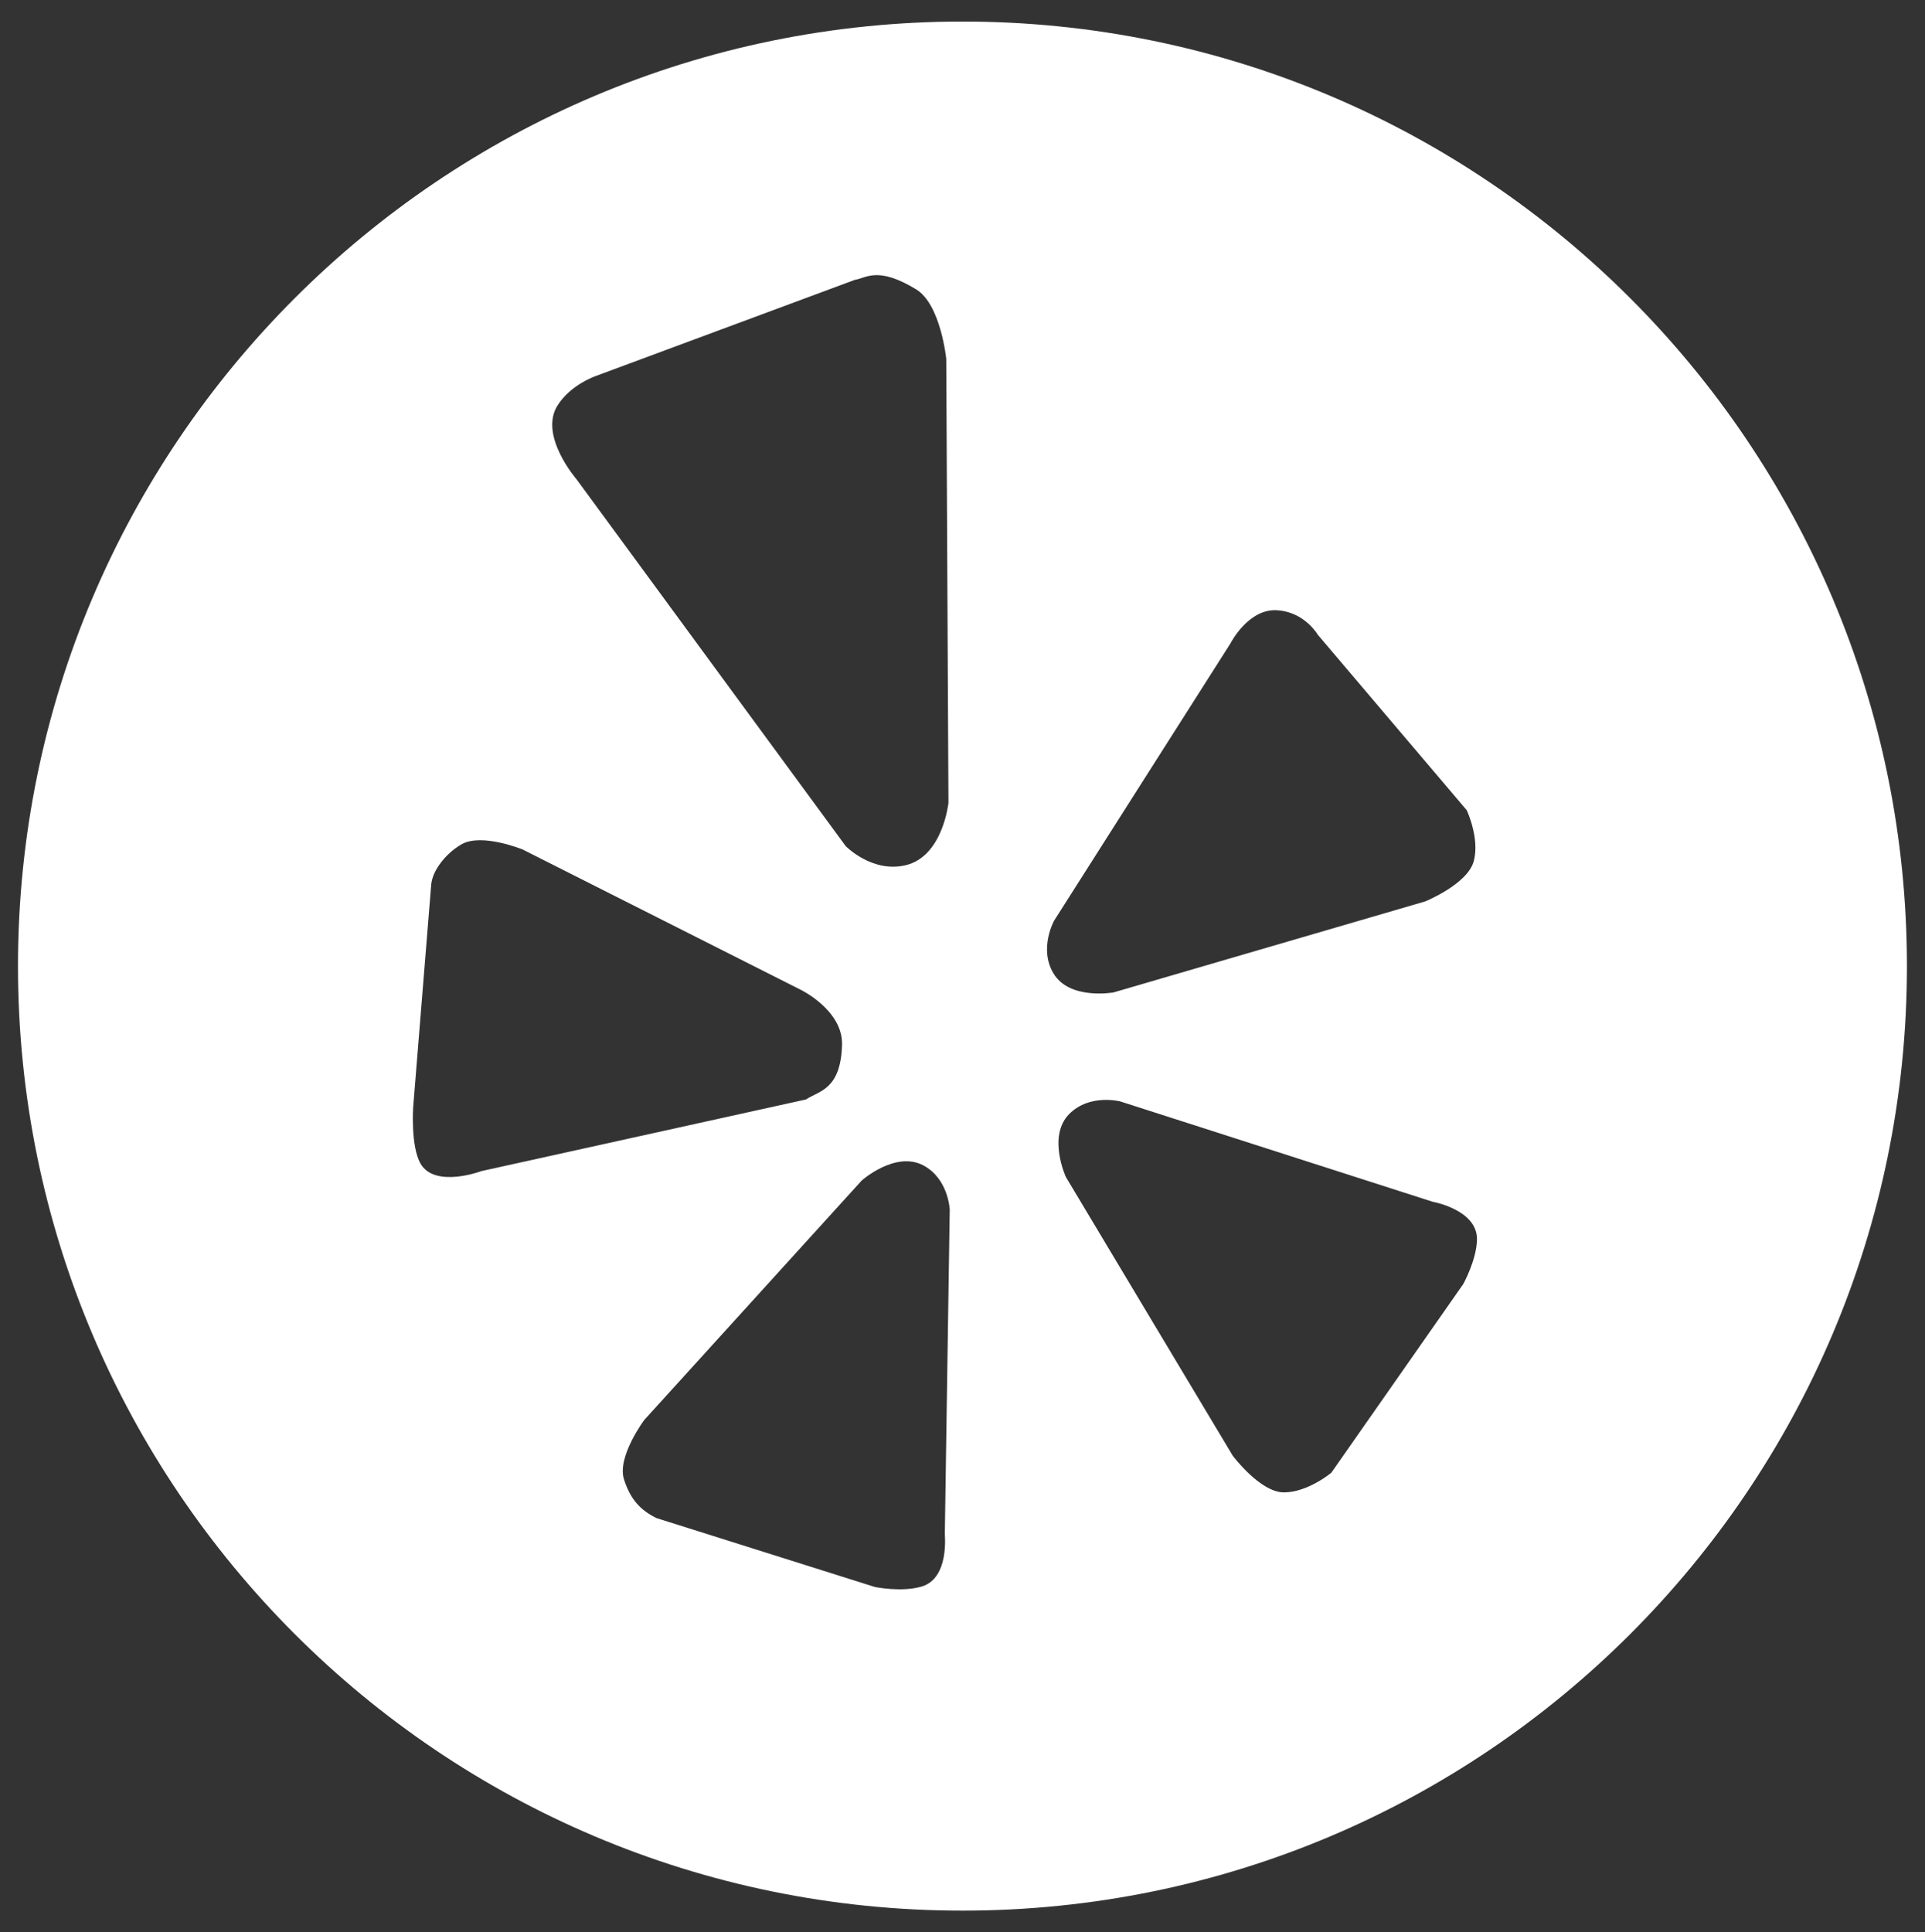 <?xml version="1.0" encoding="utf-8"?>
<!-- Generator: Adobe Illustrator 16.2.1, SVG Export Plug-In . SVG Version: 6.00 Build 0)  -->
<!DOCTYPE svg PUBLIC "-//W3C//DTD SVG 1.1//EN" "http://www.w3.org/Graphics/SVG/1.1/DTD/svg11.dtd">
<svg version="1.1" id="Layer_1" xmlns="http://www.w3.org/2000/svg" xmlns:xlink="http://www.w3.org/1999/xlink" x="0px" y="0px"
	 width="25.476px" height="25.57px" viewBox="34 69.833 25.476 25.57" enable-background="new 34 69.833 25.476 25.57"
	 xml:space="preserve">
<rect x="34" y="69.833" width="25.476" height="25.57" fill="#333333" stroke="none"/>
<path fill="#FFFFFF" d="M46.738,70.118c-6.902,0-12.5,5.599-12.5,12.5c0,6.904,5.598,12.5,12.5,12.5
	c6.903,0,12.499-5.596,12.499-12.5C59.236,75.717,53.641,70.118,46.738,70.118z M41.378,75.2c0.174-0.279,0.51-0.392,0.51-0.392
	l3.427-1.272c0.146-0.021,0.298-0.185,0.809,0.126c0.326,0.197,0.399,0.921,0.399,0.921l0.029,5.875c0,0-0.073,0.705-0.562,0.824
	c-0.446,0.11-0.798-0.252-0.798-0.252l-3.562-4.854C41.632,76.178,41.128,75.598,41.378,75.2z M39.565,85.231
	c-0.132-0.232-0.097-0.744-0.097-0.744l0.239-2.951c0.019-0.19,0.196-0.41,0.398-0.528c0.266-0.156,0.812,0.067,0.812,0.067
	l3.683,1.858c0,0,0.557,0.271,0.544,0.728c-0.018,0.599-0.309,0.608-0.477,0.722l-4.3,0.949
	C40.371,85.332,39.753,85.562,39.565,85.231z M46.194,90.83c-0.265,0.077-0.615,0.005-0.615,0.005l-2.891-0.912
	c-0.201-0.099-0.343-0.236-0.431-0.516c-0.091-0.299,0.269-0.782,0.269-0.782l2.878-3.169c0,0,0.441-0.393,0.811-0.203
	c0.338,0.176,0.354,0.588,0.354,0.588l-0.065,4.291C46.501,90.132,46.571,90.722,46.194,90.83z M47.951,82.016l2.333-3.668
	c0,0,0.24-0.474,0.631-0.438c0.355,0.028,0.525,0.323,0.525,0.323l1.971,2.322c0,0,0.174,0.367,0.094,0.672
	c-0.08,0.306-0.643,0.535-0.643,0.535l-4.127,1.205c0,0-0.583,0.104-0.794-0.254C47.745,82.385,47.951,82.016,47.951,82.016z
	 M53.365,86.826l-1.746,2.497c0,0-0.312,0.26-0.627,0.26s-0.678-0.486-0.678-0.486l-2.208-3.688c0,0-0.248-0.539,0.045-0.834
	c0.271-0.272,0.675-0.166,0.675-0.166l4.135,1.328c0,0,0.592,0.105,0.586,0.5C53.541,86.511,53.365,86.826,53.365,86.826z"/>
</svg>
